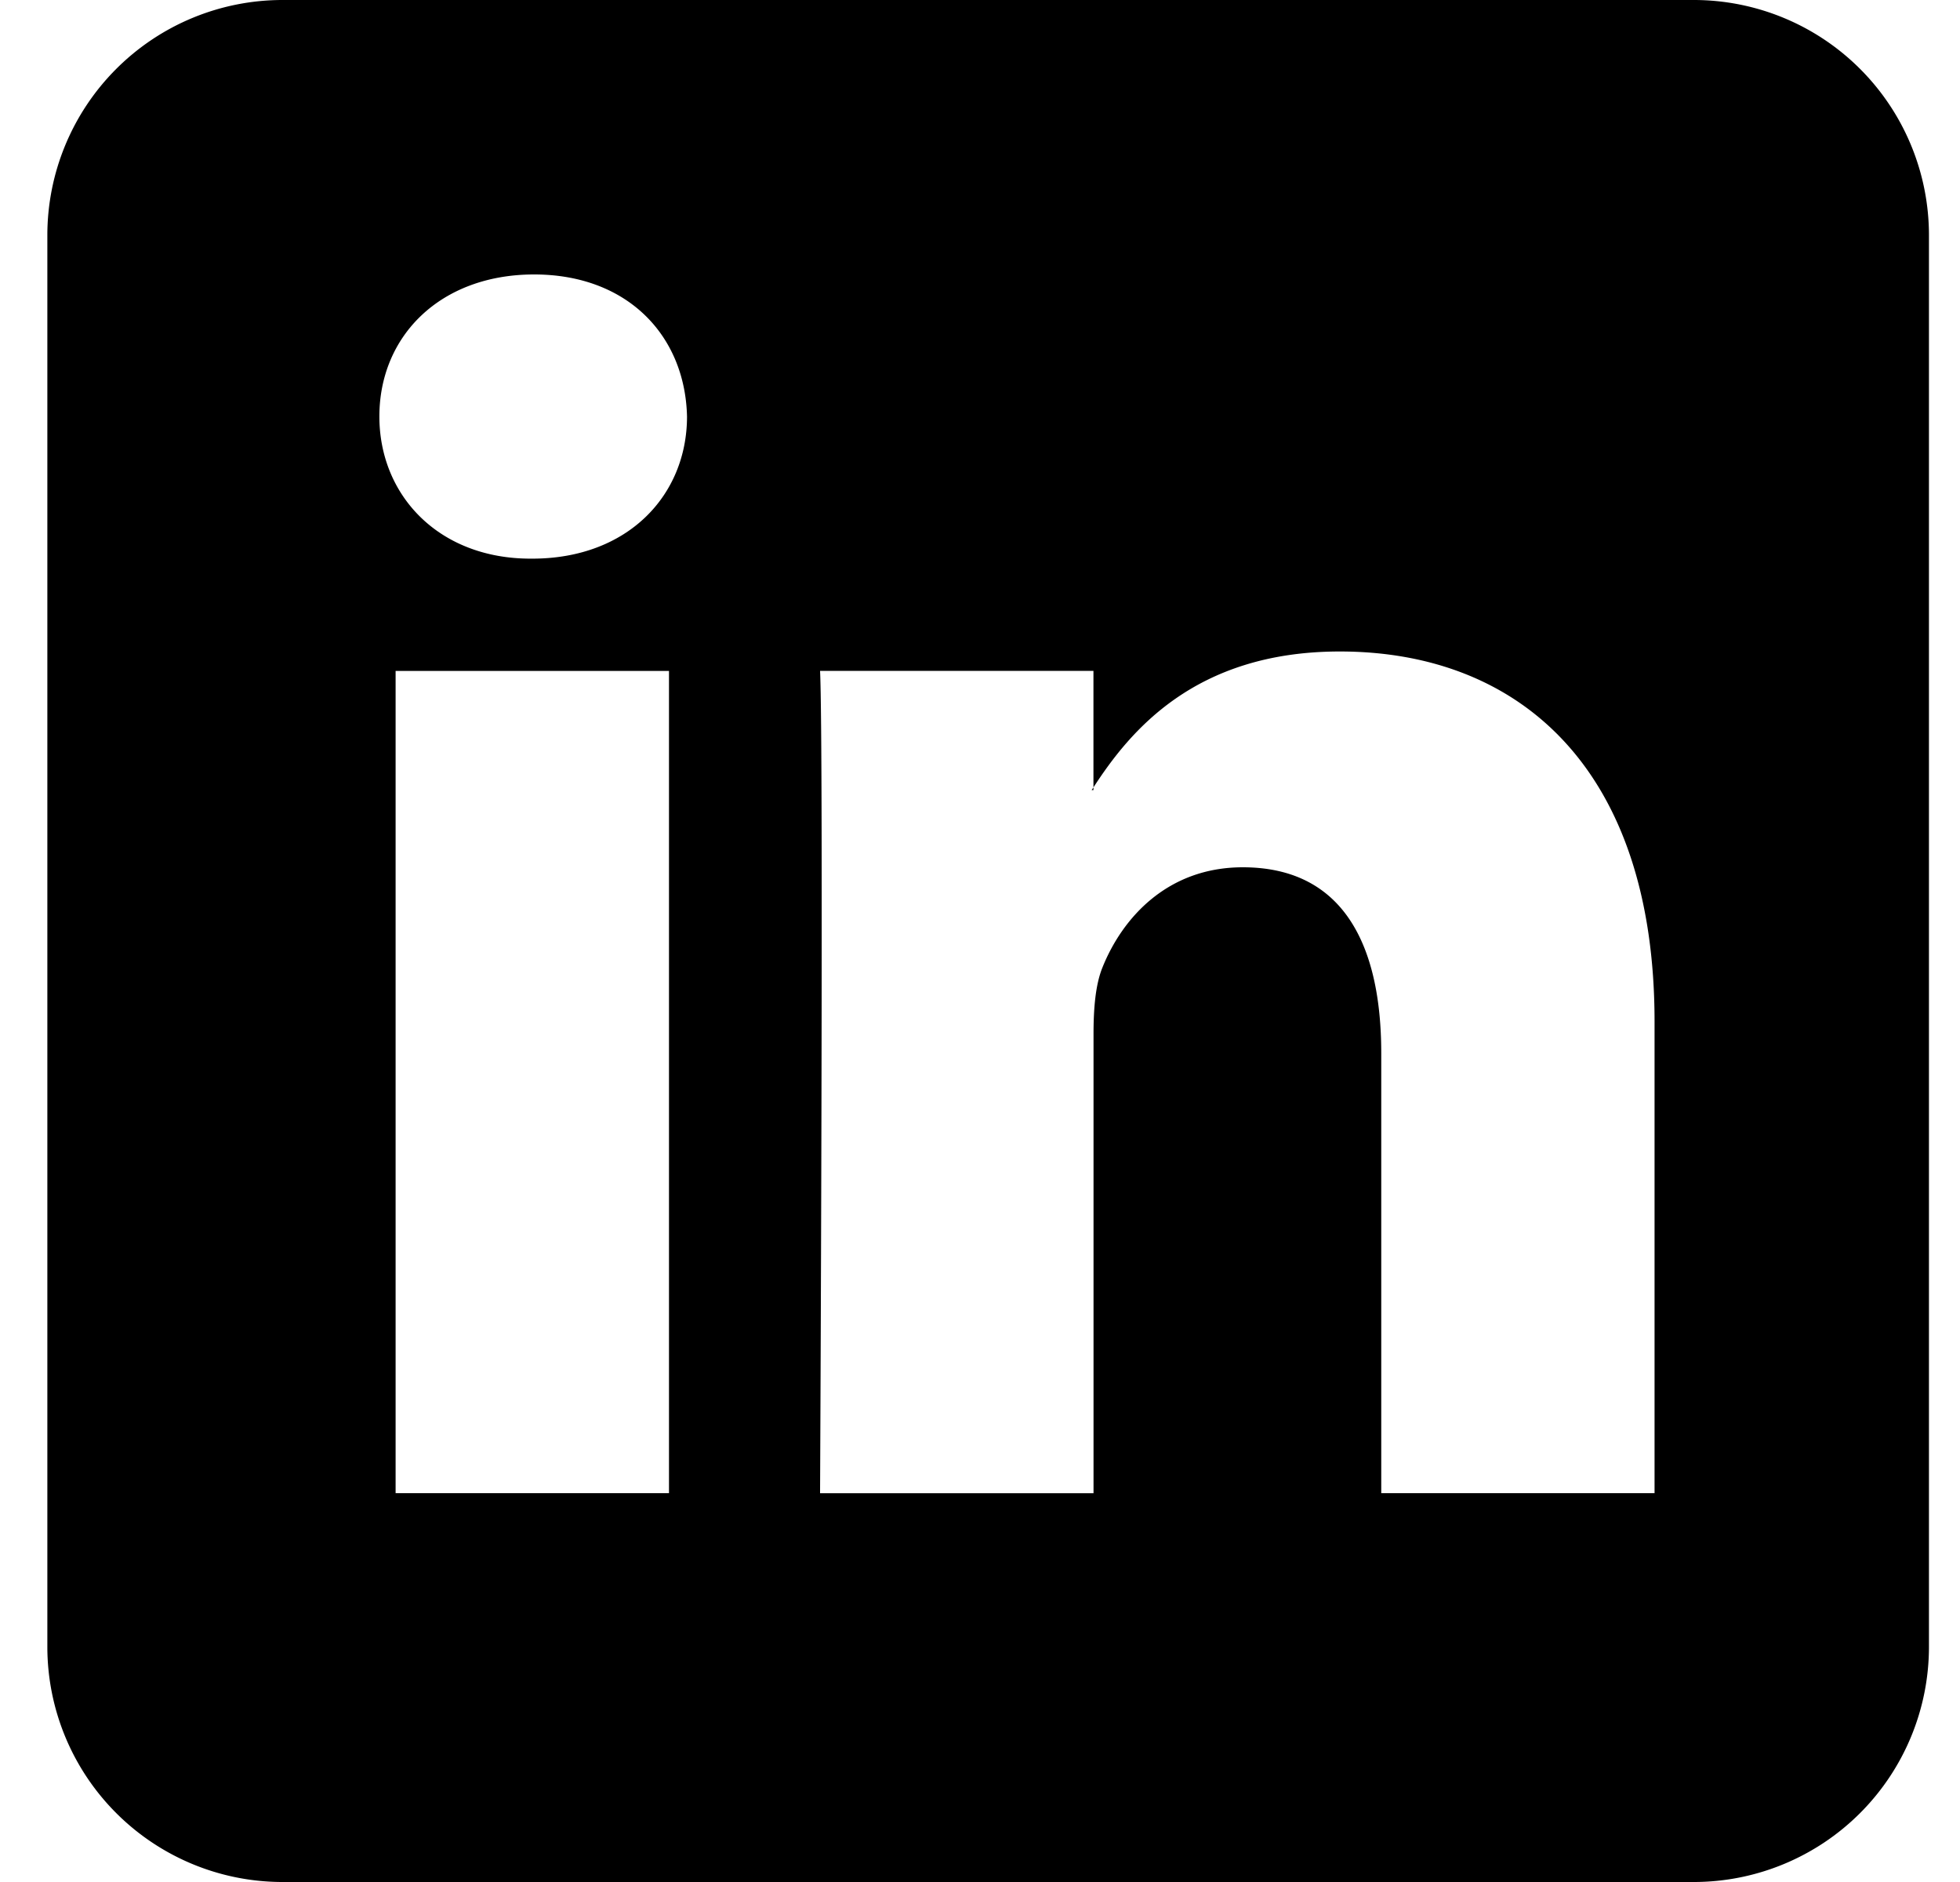 <svg width="25" height="24" viewBox="0 0 25 24" xmlns="http://www.w3.org/2000/svg">
  <path fill-rule="evenodd" clip-rule="evenodd" d="M3.604 0a3 3 0 0 0-3 3v18a3 3 0 0 0 3 3h18a3 3 0 0 0 3-3V3a3 3 0 0 0-3-3h-18zm1.235 5.311c0-1.029.78-1.811 1.974-1.811 1.193 0 1.926.782 1.95 1.811 0 1.007-.757 1.813-1.973 1.813h-.024c-1.169 0-1.927-.806-1.927-1.813zm16.265 13.73v-6.013c0-3.22-1.72-4.72-4.014-4.72-1.852 0-2.68 1.02-3.143 1.733V8.555H10.46c.047.984 0 10.487 0 10.487h3.488v-5.857c0-.314.023-.626.115-.85.252-.627.826-1.275 1.789-1.275 1.262 0 1.766.962 1.766 2.371v5.61h3.486zm-7.157-9v.034h-.023a.417.417 0 0 0 .023-.034zm-8.9 9h3.486V8.556H5.046v10.487z">
  </path>
</svg>